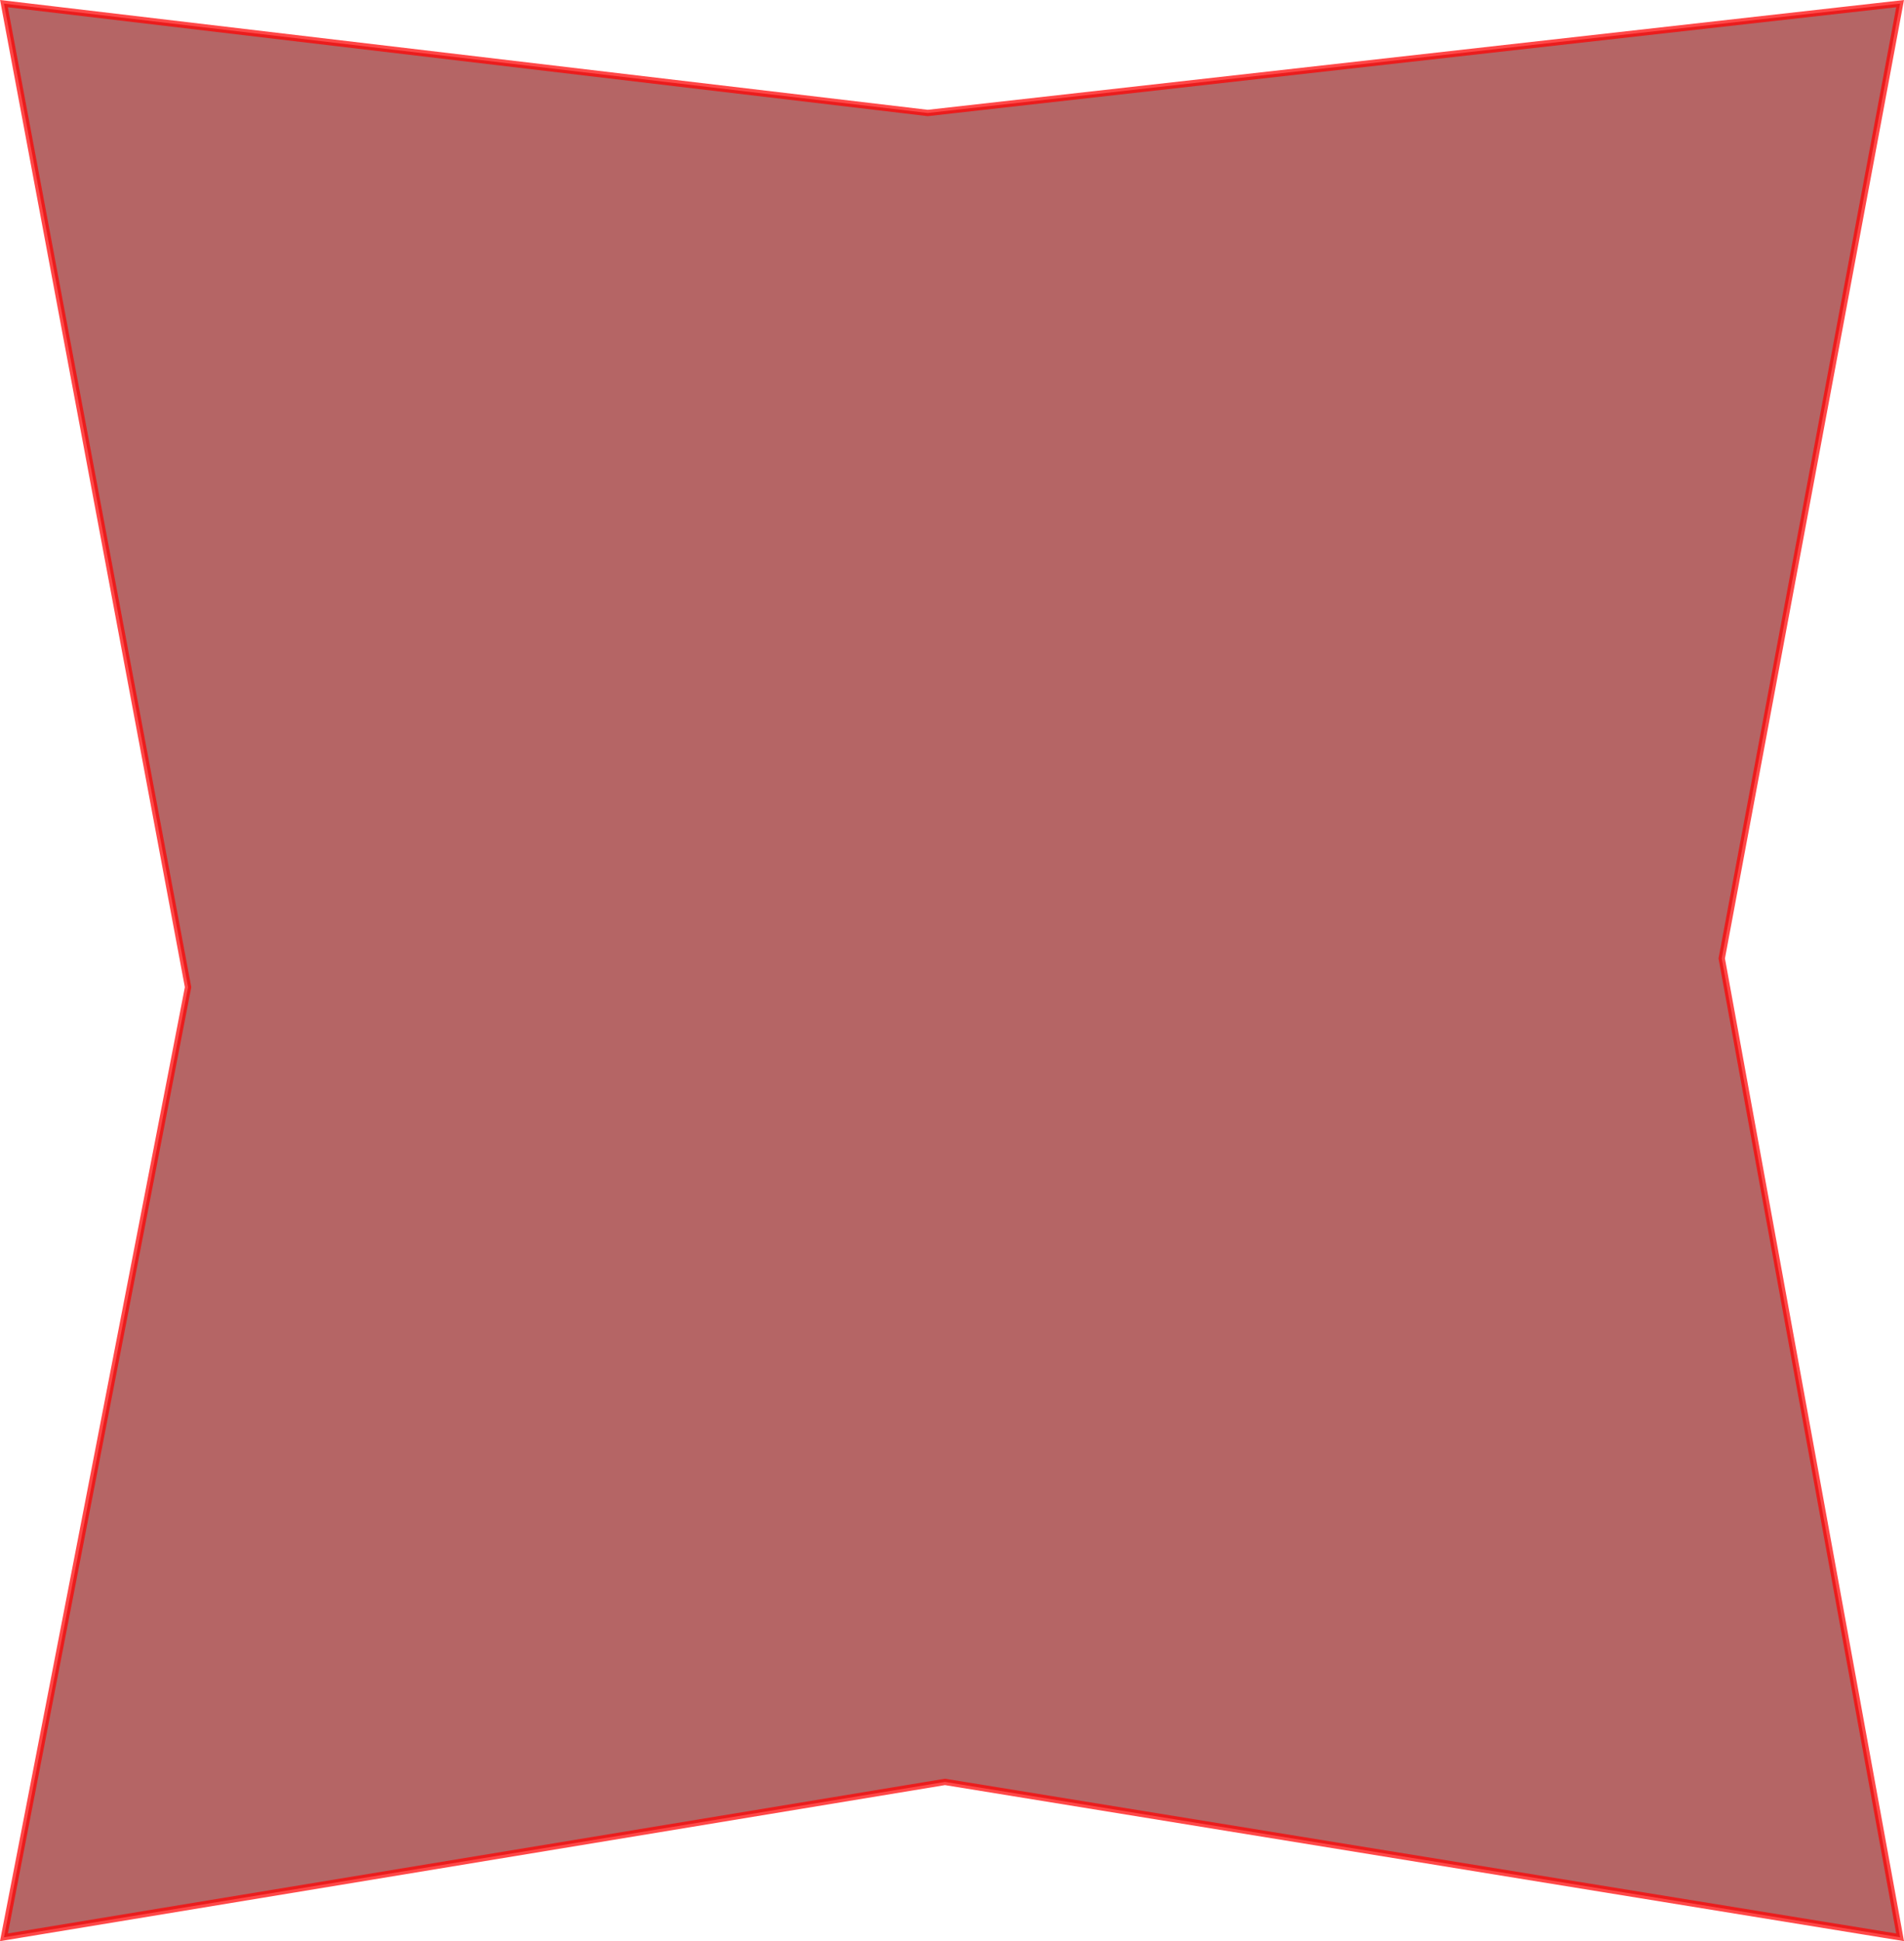 <svg version="1.1" xmlns="http://www.w3.org/2000/svg" xmlns:xlink="http://www.w3.org/1999/xlink" width="150.897" height="153.805" viewBox="0,0,150.897,153.805"><g transform="translate(-164.549,-103.106)"><g fill-opacity="0.604" fill="#850000" stroke-opacity="0.718" stroke="#ff0000" stroke-width="0.5" stroke-miterlimit="10"><path d="M164.863,256.606l14.592,-75.28l-14.592,-77.932l73.212,8.664l77.062,-8.664l-14.136,75.653l14.136,77.56l-75.694,-12.312z"/></g></g></svg><!--rotationCenter:75.45068824147972:76.89425950214962-->